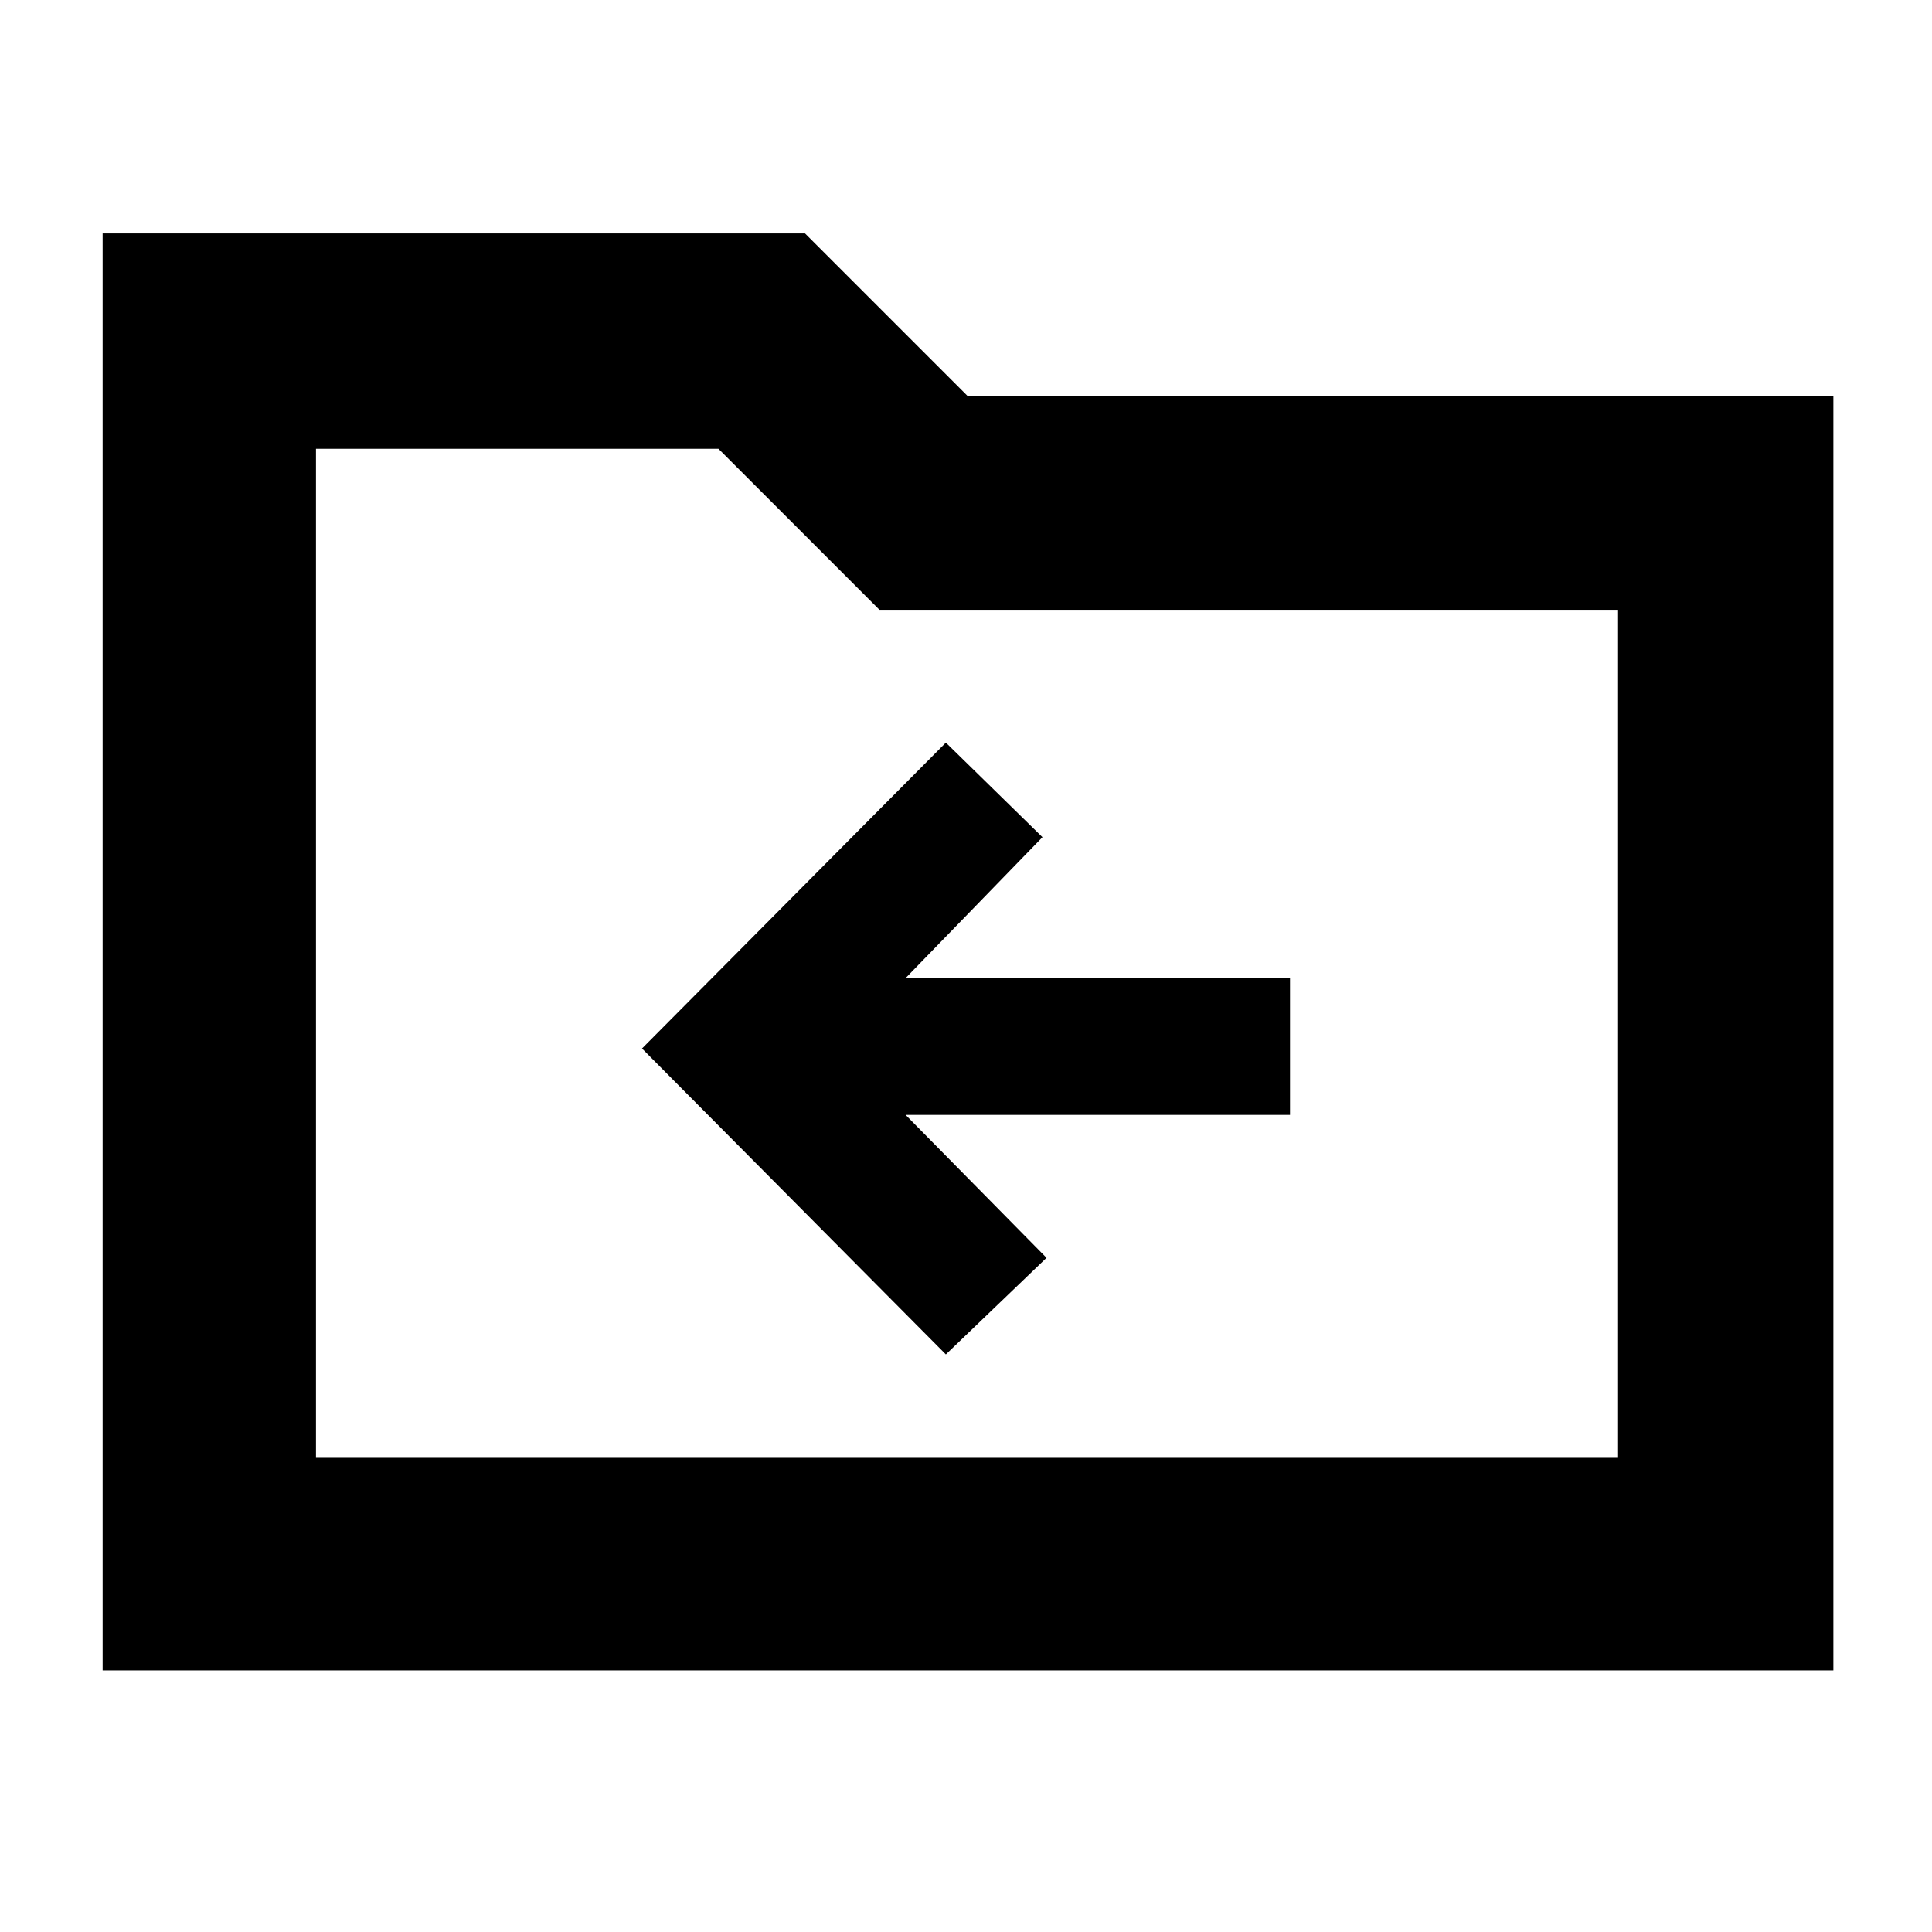 <svg xmlns="http://www.w3.org/2000/svg" height="40" width="40"><path d="M19.583 28.042 21.667 26.042 18.75 23.083H26.708V20.25H18.75L21.583 17.333L19.583 15.375L13.292 21.708ZM2.125 34.583V4.833H16.667L20.042 8.208H37.958V34.583ZM6.542 30.167H33.5V12.625H18.208L14.875 9.292H6.542ZM6.542 30.167V9.292V12.625Z"/></svg>